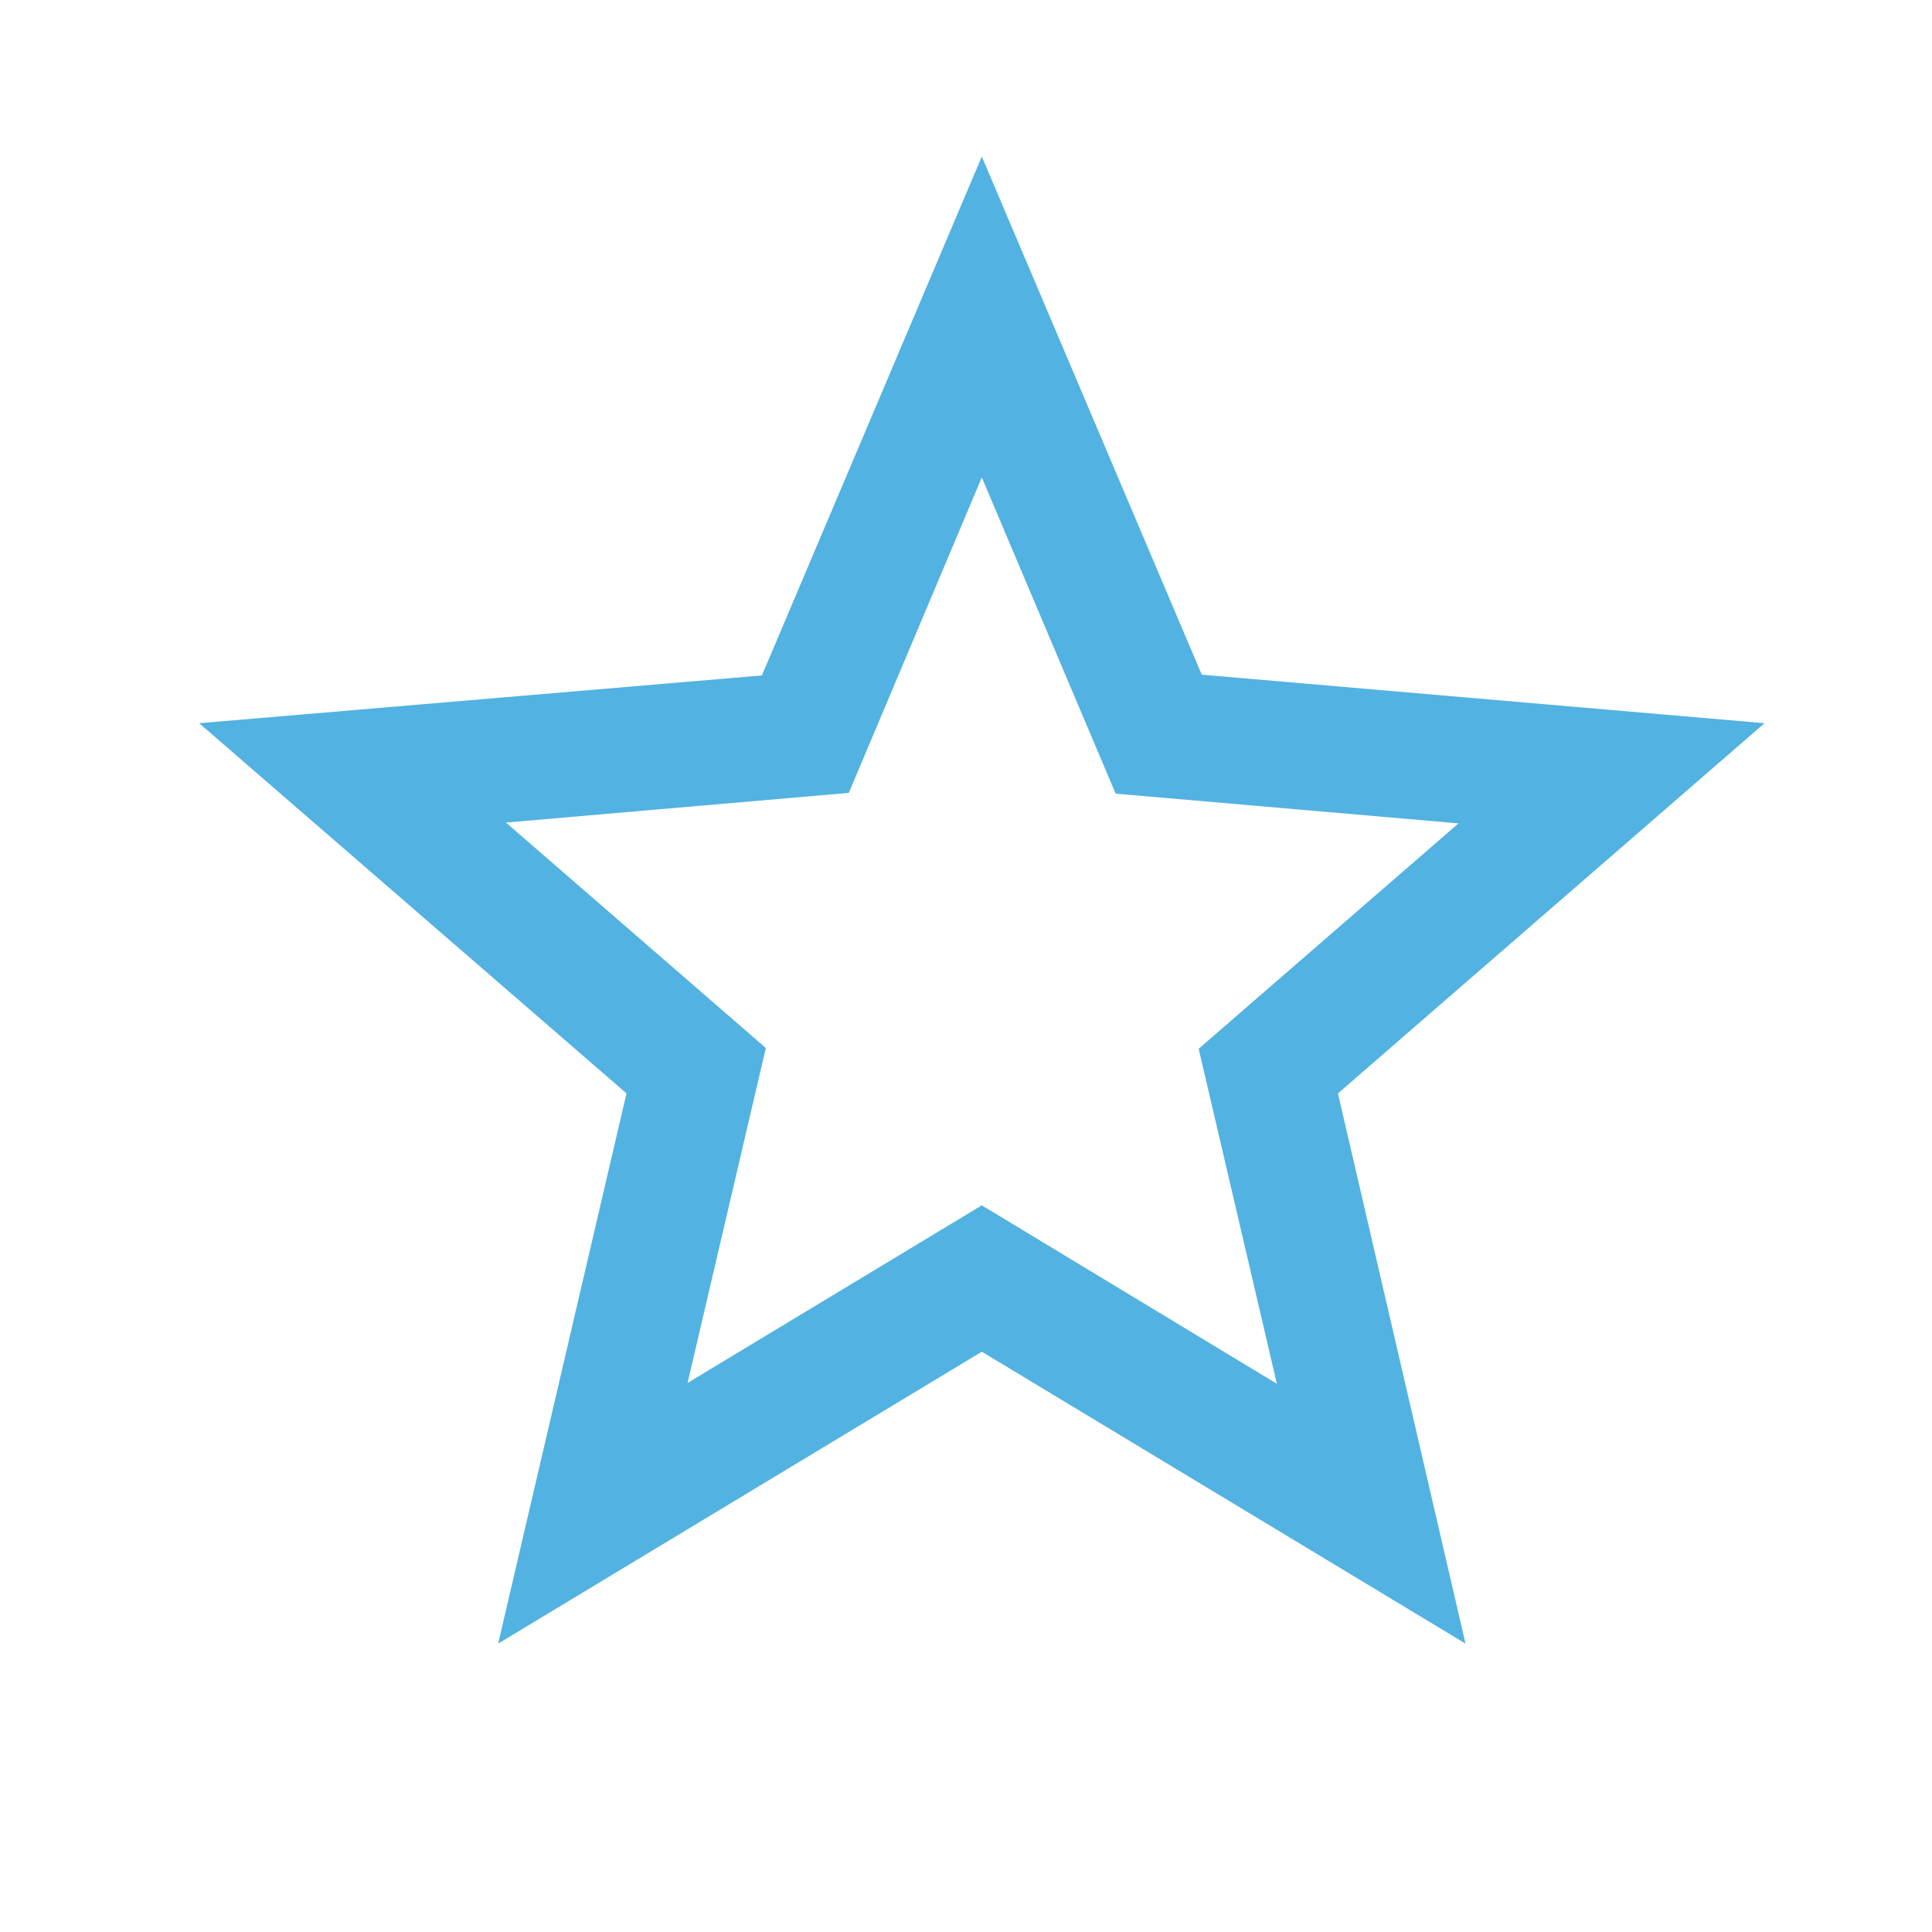 <svg width="33" height="33" viewBox="0 0 33 33" fill="none" xmlns="http://www.w3.org/2000/svg">
<g clip-path="url(#clip0_287_3743)">
<path d="M30.139 12.353L20.527 11.524L16.77 2.674L13.014 11.537L3.402 12.353L10.701 18.676L8.509 28.074L16.77 23.088L25.032 28.074L22.853 18.676L30.139 12.353ZM16.77 20.588L11.744 23.622L13.081 17.901L8.642 14.05L14.498 13.543L16.77 8.155L19.056 13.556L24.912 14.064L20.474 17.914L21.81 23.636L16.77 20.588Z" fill="#52B2E2"/>
</g>
<defs>
<clipPath id="clip0_287_3743">
<rect width="32.085" height="32.085" fill="white" transform="translate(0.728)"/>
</clipPath>
</defs>
</svg>
